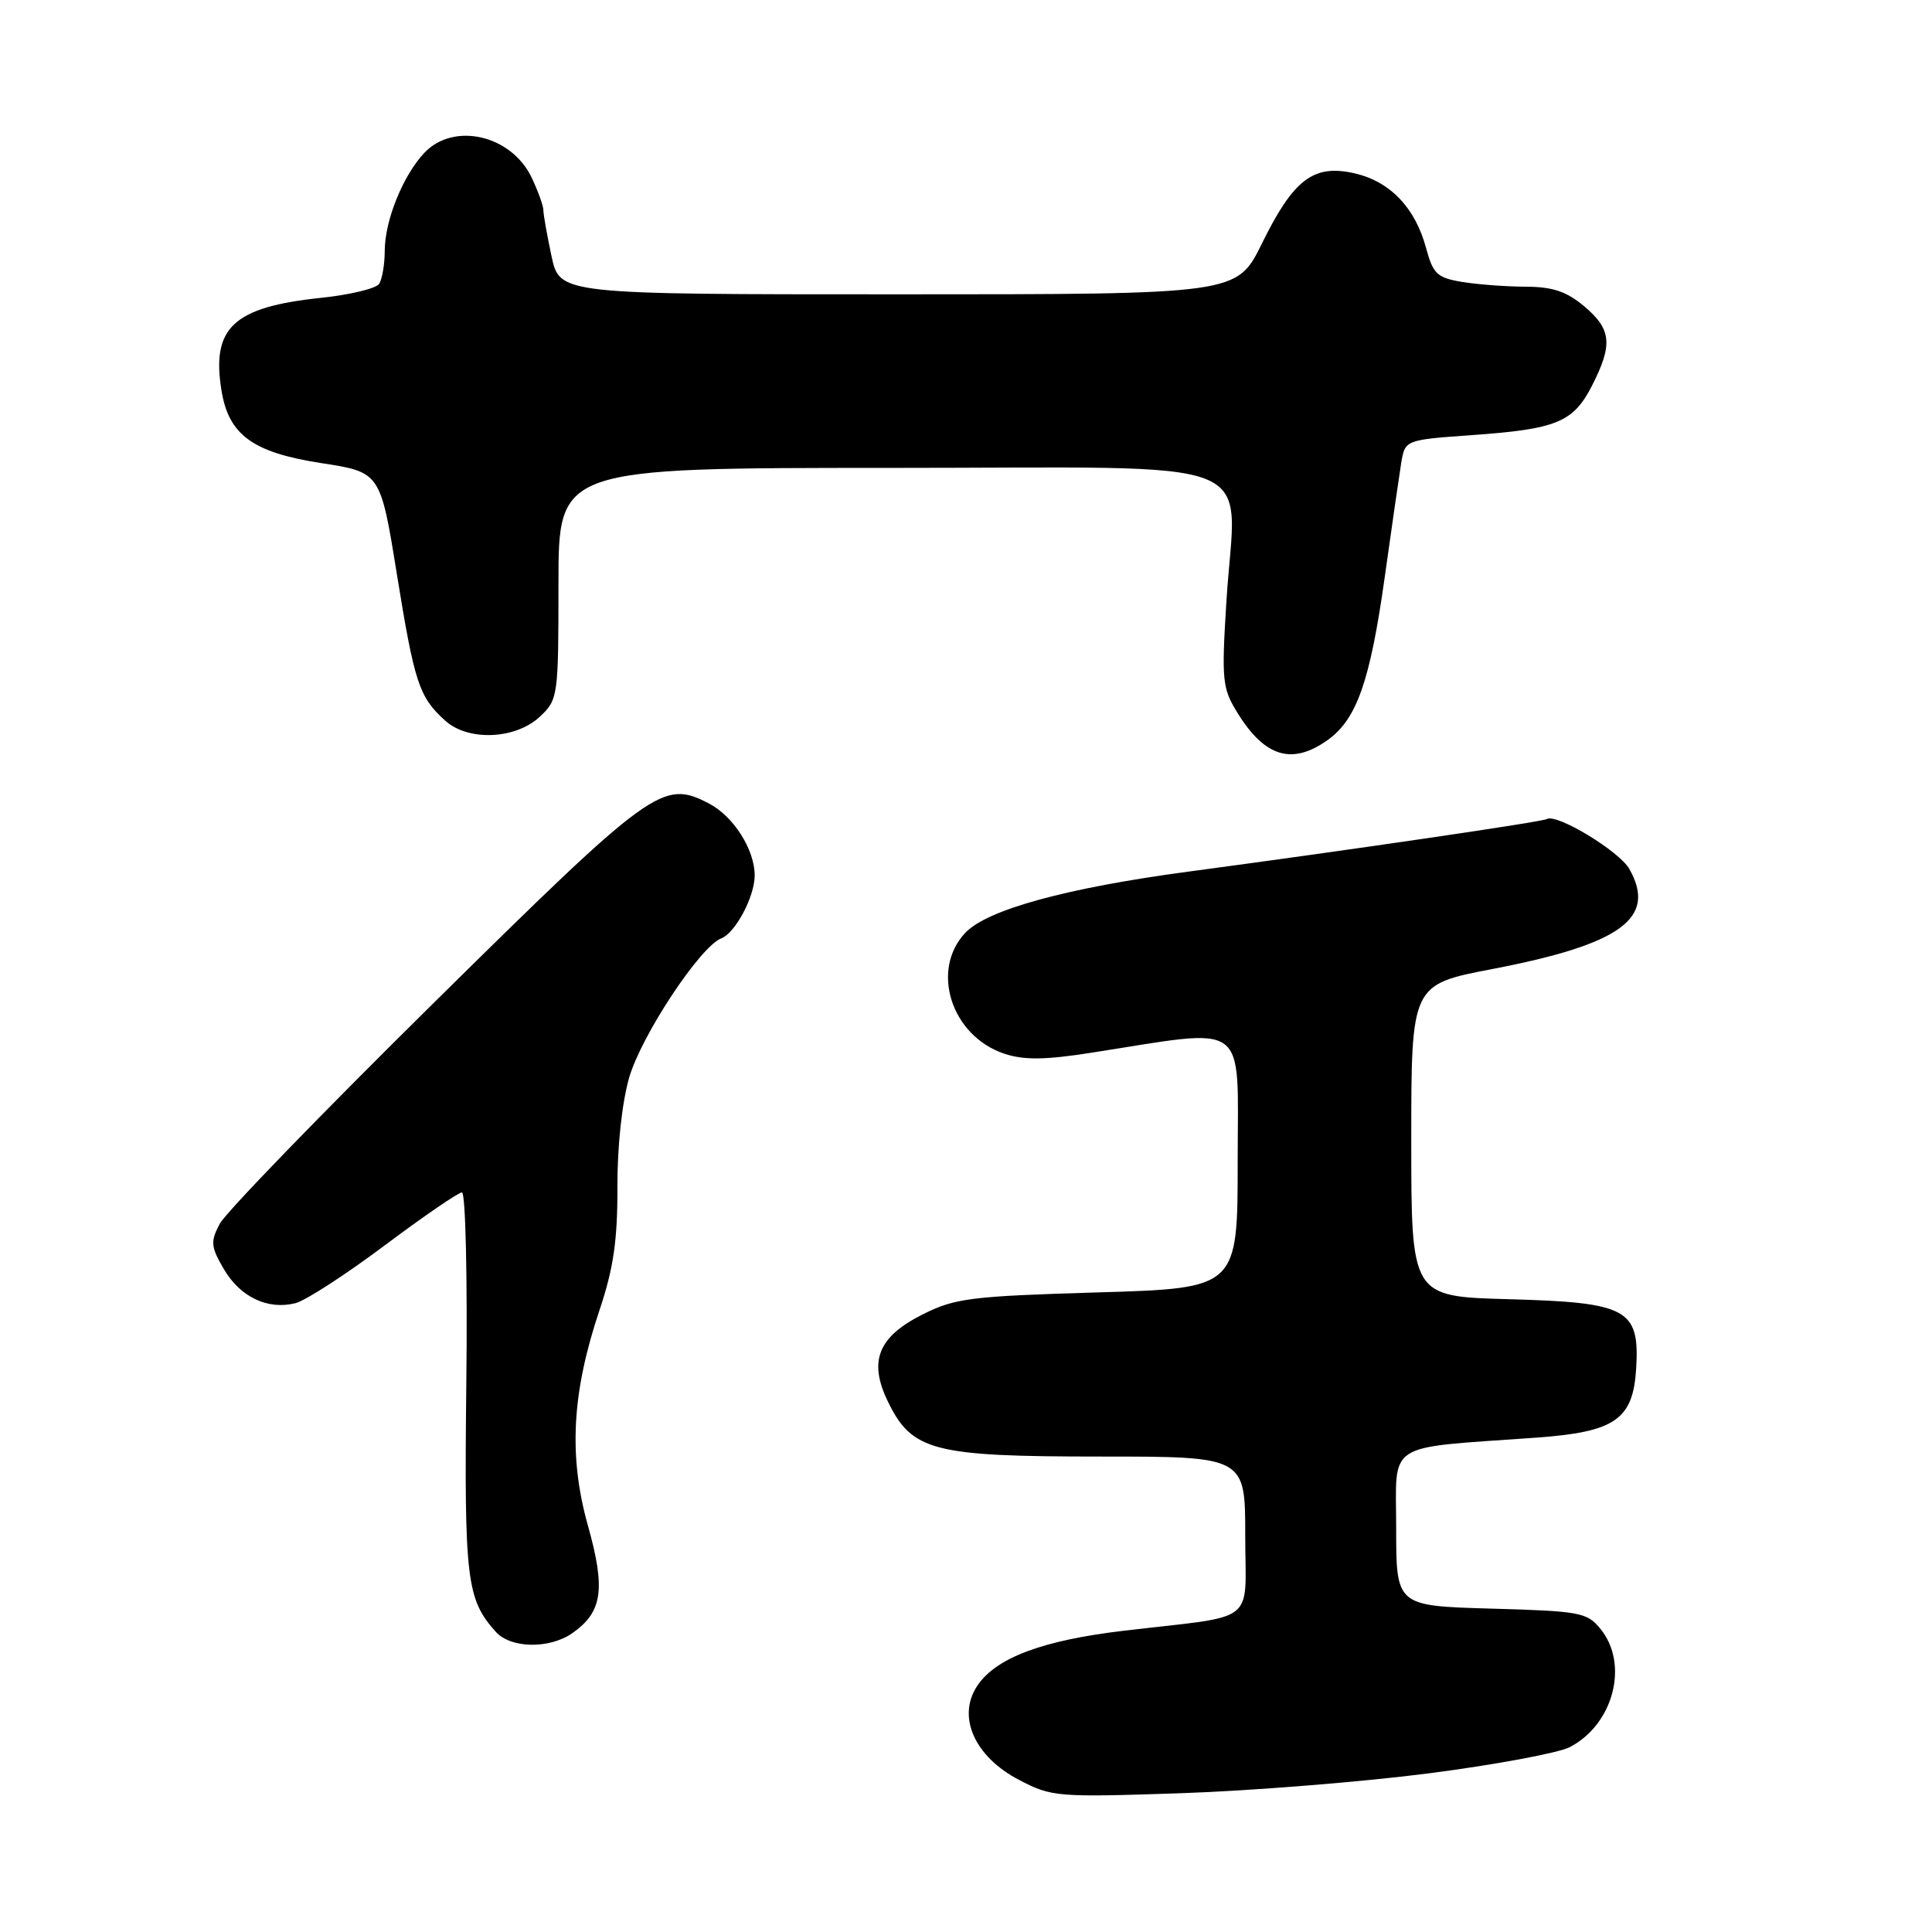 <?xml version="1.0" encoding="UTF-8" standalone="no"?>
<!DOCTYPE svg PUBLIC "-//W3C//DTD SVG 1.1//EN" "http://www.w3.org/Graphics/SVG/1.1/DTD/svg11.dtd" >
<svg xmlns="http://www.w3.org/2000/svg" xmlns:xlink="http://www.w3.org/1999/xlink" version="1.1" viewBox="0 0 256 256">
 <g >
 <path fill="currentColor"
d=" M 189.38 234.97 C 198.12 233.84 206.49 232.28 207.99 231.51 C 213.79 228.51 215.88 220.54 212.09 215.86 C 210.30 213.65 209.40 213.48 197.59 213.15 C 185.00 212.79 185.00 212.79 185.00 202.47 C 185.00 190.85 183.28 191.95 203.50 190.50 C 214.02 189.75 216.39 188.11 216.80 181.34 C 217.27 173.44 215.67 172.58 199.90 172.15 C 187.00 171.80 187.00 171.80 187.00 151.13 C 187.00 130.46 187.00 130.46 197.75 128.40 C 214.82 125.12 219.57 121.65 215.90 115.15 C 214.57 112.78 206.23 107.74 204.96 108.53 C 204.35 108.90 179.33 112.57 157.50 115.49 C 141.32 117.65 130.78 120.54 127.90 123.61 C 123.24 128.57 126.07 137.30 133.10 139.63 C 135.67 140.48 138.46 140.45 144.50 139.51 C 165.75 136.20 164.00 134.91 164.00 153.84 C 164.00 170.70 164.00 170.70 145.49 171.25 C 128.68 171.75 126.55 172.01 122.29 174.15 C 116.33 177.13 115.04 180.37 117.67 185.75 C 120.85 192.27 123.66 193.00 145.75 193.00 C 165.00 193.00 165.00 193.00 165.00 203.45 C 165.00 215.45 166.89 213.96 149.00 216.07 C 138.10 217.35 131.91 219.68 129.46 223.43 C 126.79 227.50 129.15 232.78 135.02 235.84 C 139.35 238.11 140.05 238.16 156.50 237.61 C 165.85 237.29 180.65 236.10 189.38 234.97 Z  M 75.84 216.40 C 79.83 213.60 80.27 210.59 77.90 202.14 C 75.32 192.93 75.77 184.52 79.44 173.59 C 81.29 168.08 81.83 164.35 81.81 157.35 C 81.79 151.89 82.42 146.06 83.38 142.75 C 85.01 137.17 92.79 125.40 95.57 124.34 C 97.44 123.62 100.00 118.81 100.00 116.00 C 100.00 112.57 97.18 108.14 93.91 106.45 C 87.81 103.30 86.47 104.27 57.50 132.86 C 42.65 147.51 29.87 160.70 29.11 162.17 C 27.87 164.53 27.93 165.20 29.66 168.16 C 31.82 171.86 35.47 173.60 39.14 172.68 C 40.47 172.35 45.78 168.91 50.95 165.04 C 56.12 161.17 60.74 158.00 61.21 158.00 C 61.69 158.00 61.95 169.36 61.79 183.25 C 61.50 209.32 61.81 211.92 65.72 216.25 C 67.71 218.44 72.82 218.51 75.84 216.40 Z  M 175.92 98.06 C 179.78 95.31 181.55 90.25 183.48 76.50 C 184.40 69.90 185.39 63.10 185.66 61.39 C 186.17 58.29 186.17 58.29 194.97 57.66 C 206.29 56.86 208.47 55.96 210.96 51.08 C 213.73 45.64 213.53 43.63 209.92 40.59 C 207.58 38.62 205.73 38.00 202.17 37.99 C 199.60 37.98 195.81 37.70 193.75 37.36 C 190.43 36.81 189.89 36.30 188.97 32.89 C 187.53 27.53 184.21 24.06 179.50 22.97 C 174.06 21.72 171.40 23.73 167.20 32.29 C 163.89 39.00 163.89 39.00 119.03 39.00 C 74.17 39.00 74.17 39.00 73.08 33.95 C 72.49 31.17 72.00 28.43 72.00 27.85 C 72.00 27.27 71.30 25.33 70.45 23.54 C 67.77 17.89 60.11 16.12 56.22 20.26 C 53.39 23.28 51.00 29.18 50.98 33.22 C 50.98 35.02 50.64 37.00 50.23 37.62 C 49.83 38.23 46.35 39.07 42.50 39.47 C 30.91 40.69 27.99 43.42 29.35 51.75 C 30.30 57.63 33.50 59.96 42.55 61.36 C 50.41 62.57 50.41 62.57 52.60 76.16 C 54.93 90.55 55.53 92.36 58.99 95.49 C 62.04 98.25 68.33 97.98 71.55 94.95 C 73.94 92.70 74.00 92.30 74.00 77.33 C 74.00 62.00 74.00 62.00 117.92 62.00 C 168.75 62.00 163.74 60.02 162.51 79.62 C 161.85 90.18 161.95 91.19 163.98 94.47 C 167.60 100.33 171.21 101.41 175.92 98.06 Z "/>
</g>
</svg>